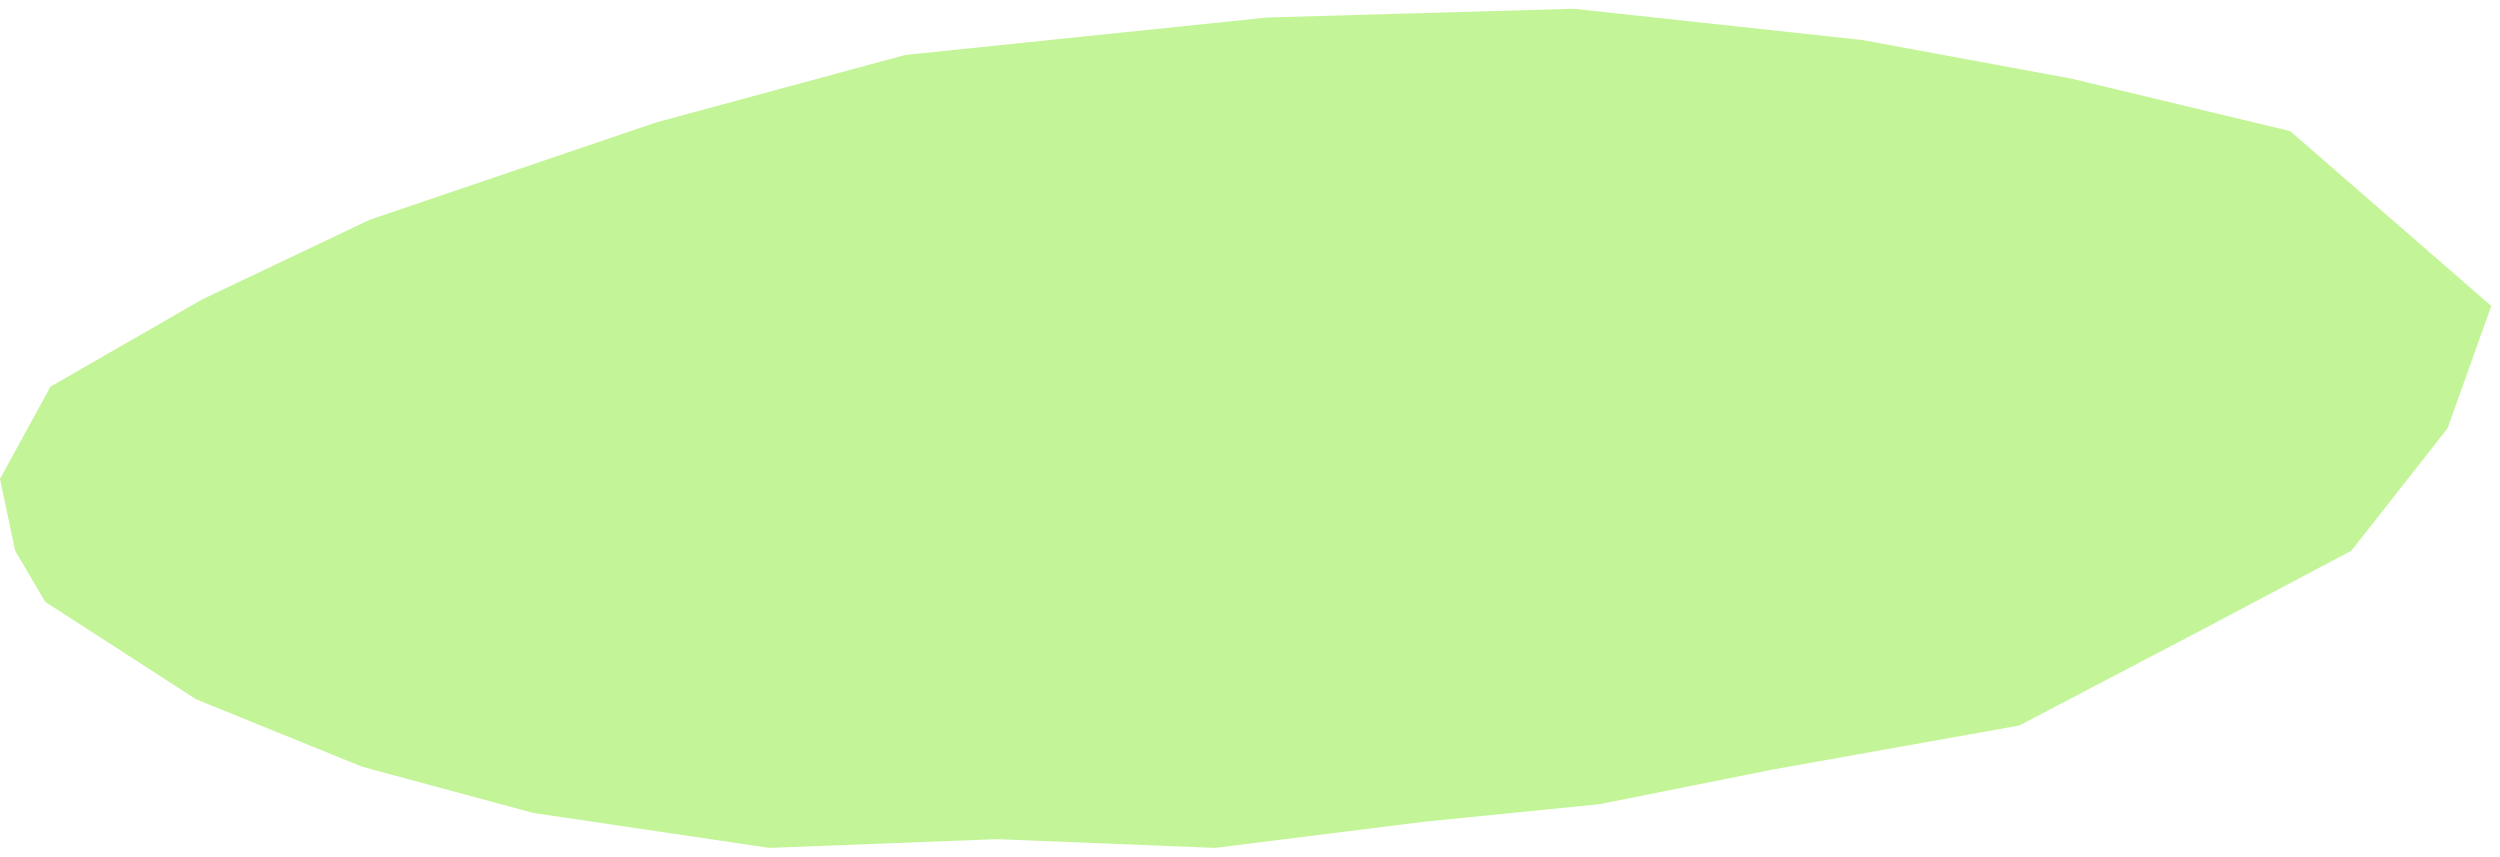 <svg width="143" height="49" viewBox="0 0 143 49" fill="none" xmlns="http://www.w3.org/2000/svg">
<path d="M37.541 7L21.144 12.571L11.56 17.128L2.89 22.113L0 27.391L0.863 31.496L2.589 34.429L11.219 40L20.712 43.857L30.5 46.5L44 48.5L57 48L69.5 48.5L81.5 47L91.5 46L101.5 44L115.5 41.5L126 36L134.5 31.5L140 24.5L142.5 17.5L131 7.5L118.5 4.5L106.5 2.286L90 0.5L72.493 1L51.781 3.143L37.541 7Z" fill="#C3F598"/>
</svg>
